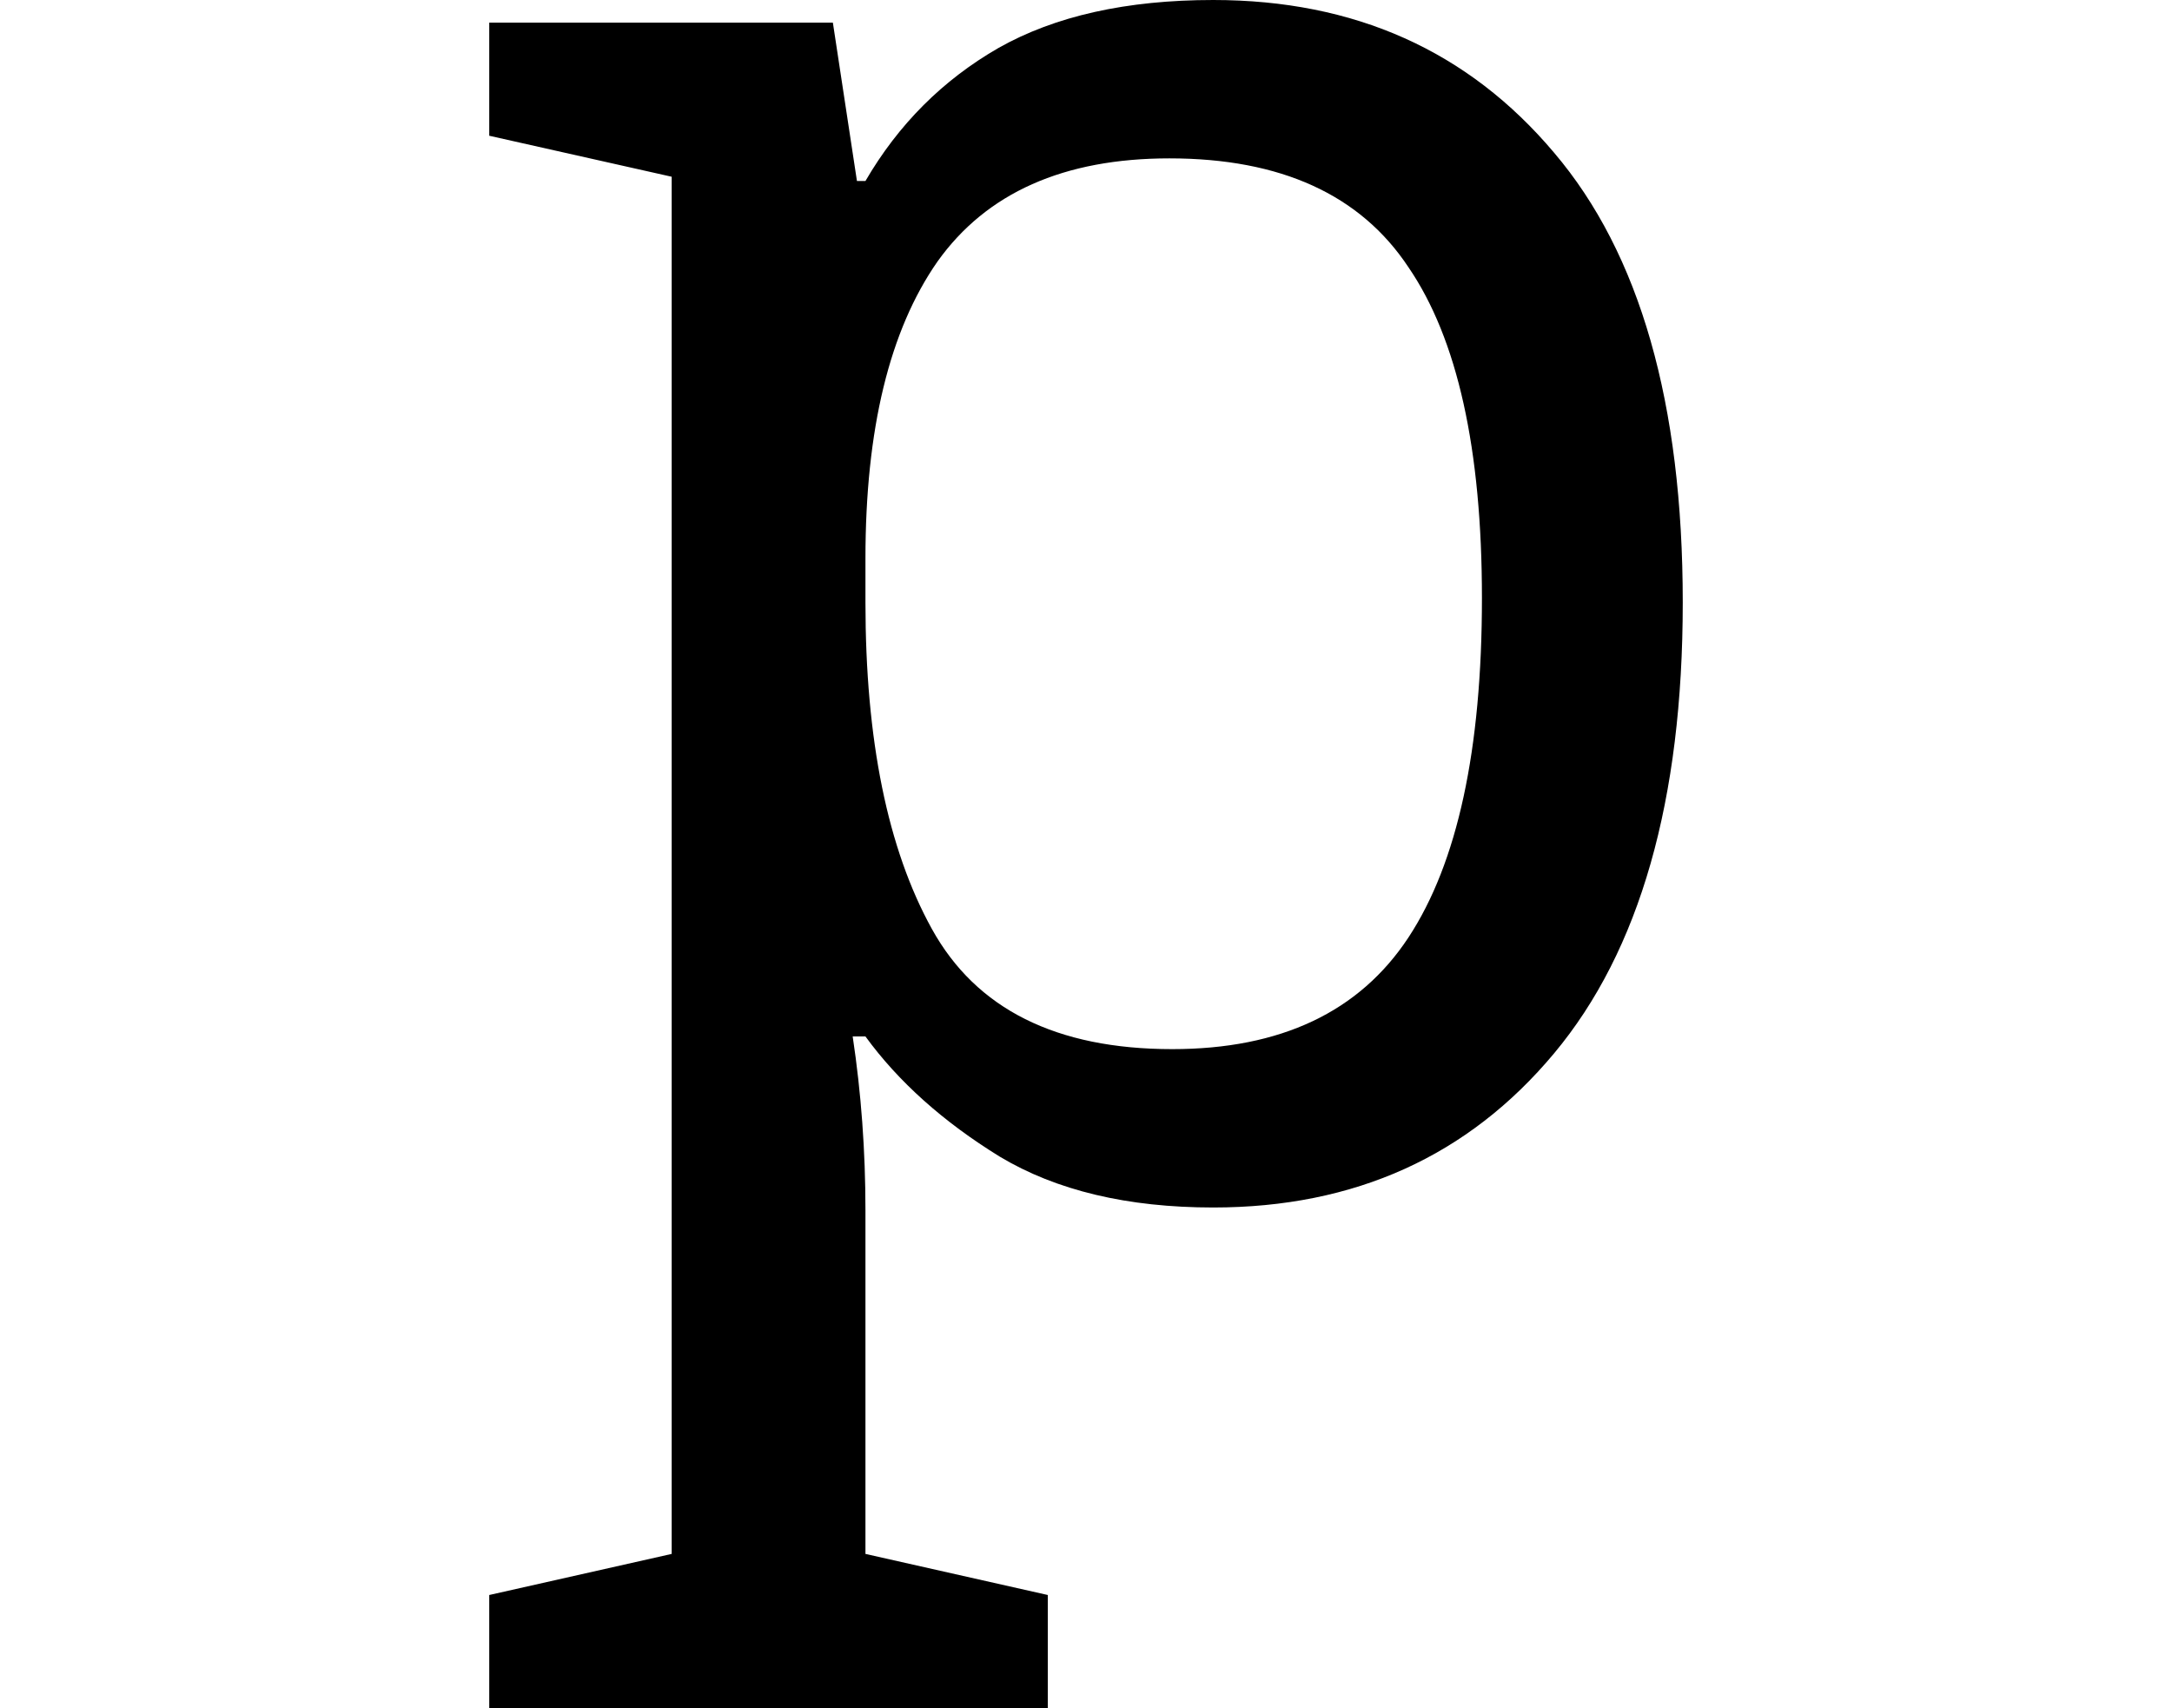 <svg height="18.875" viewBox="0 0 24 18.875" width="24" xmlns="http://www.w3.org/2000/svg">
<path d="M0.859,-5.766 L0.859,-4.516 L2.875,-4.062 L2.875,11.156 L0.859,11.609 L0.859,12.859 L4.656,12.859 L4.922,11.109 L5.016,11.109 Q5.562,12.047 6.484,12.578 Q7.422,13.109 8.859,13.109 Q11.203,13.109 12.625,11.422 Q14.047,9.75 14.047,6.453 Q14.047,3.172 12.625,1.469 Q11.203,-0.234 8.859,-0.234 Q7.438,-0.234 6.5,0.328 Q5.562,0.906 5.016,1.656 L4.875,1.656 Q5.016,0.719 5.016,-0.266 L5.016,-4.062 L7.031,-4.516 L7.031,-5.766 Z M8.406,1.516 Q10.203,1.516 11.016,2.75 Q11.828,3.984 11.828,6.5 Q11.828,8.969 11.016,10.156 Q10.219,11.359 8.375,11.359 Q6.625,11.359 5.812,10.219 Q5.016,9.078 5.016,6.938 L5.016,6.453 Q5.016,4.172 5.75,2.844 Q6.484,1.516 8.406,1.516 Z" transform="translate(4.547, 13.109) scale(1, -1)"/>
</svg>